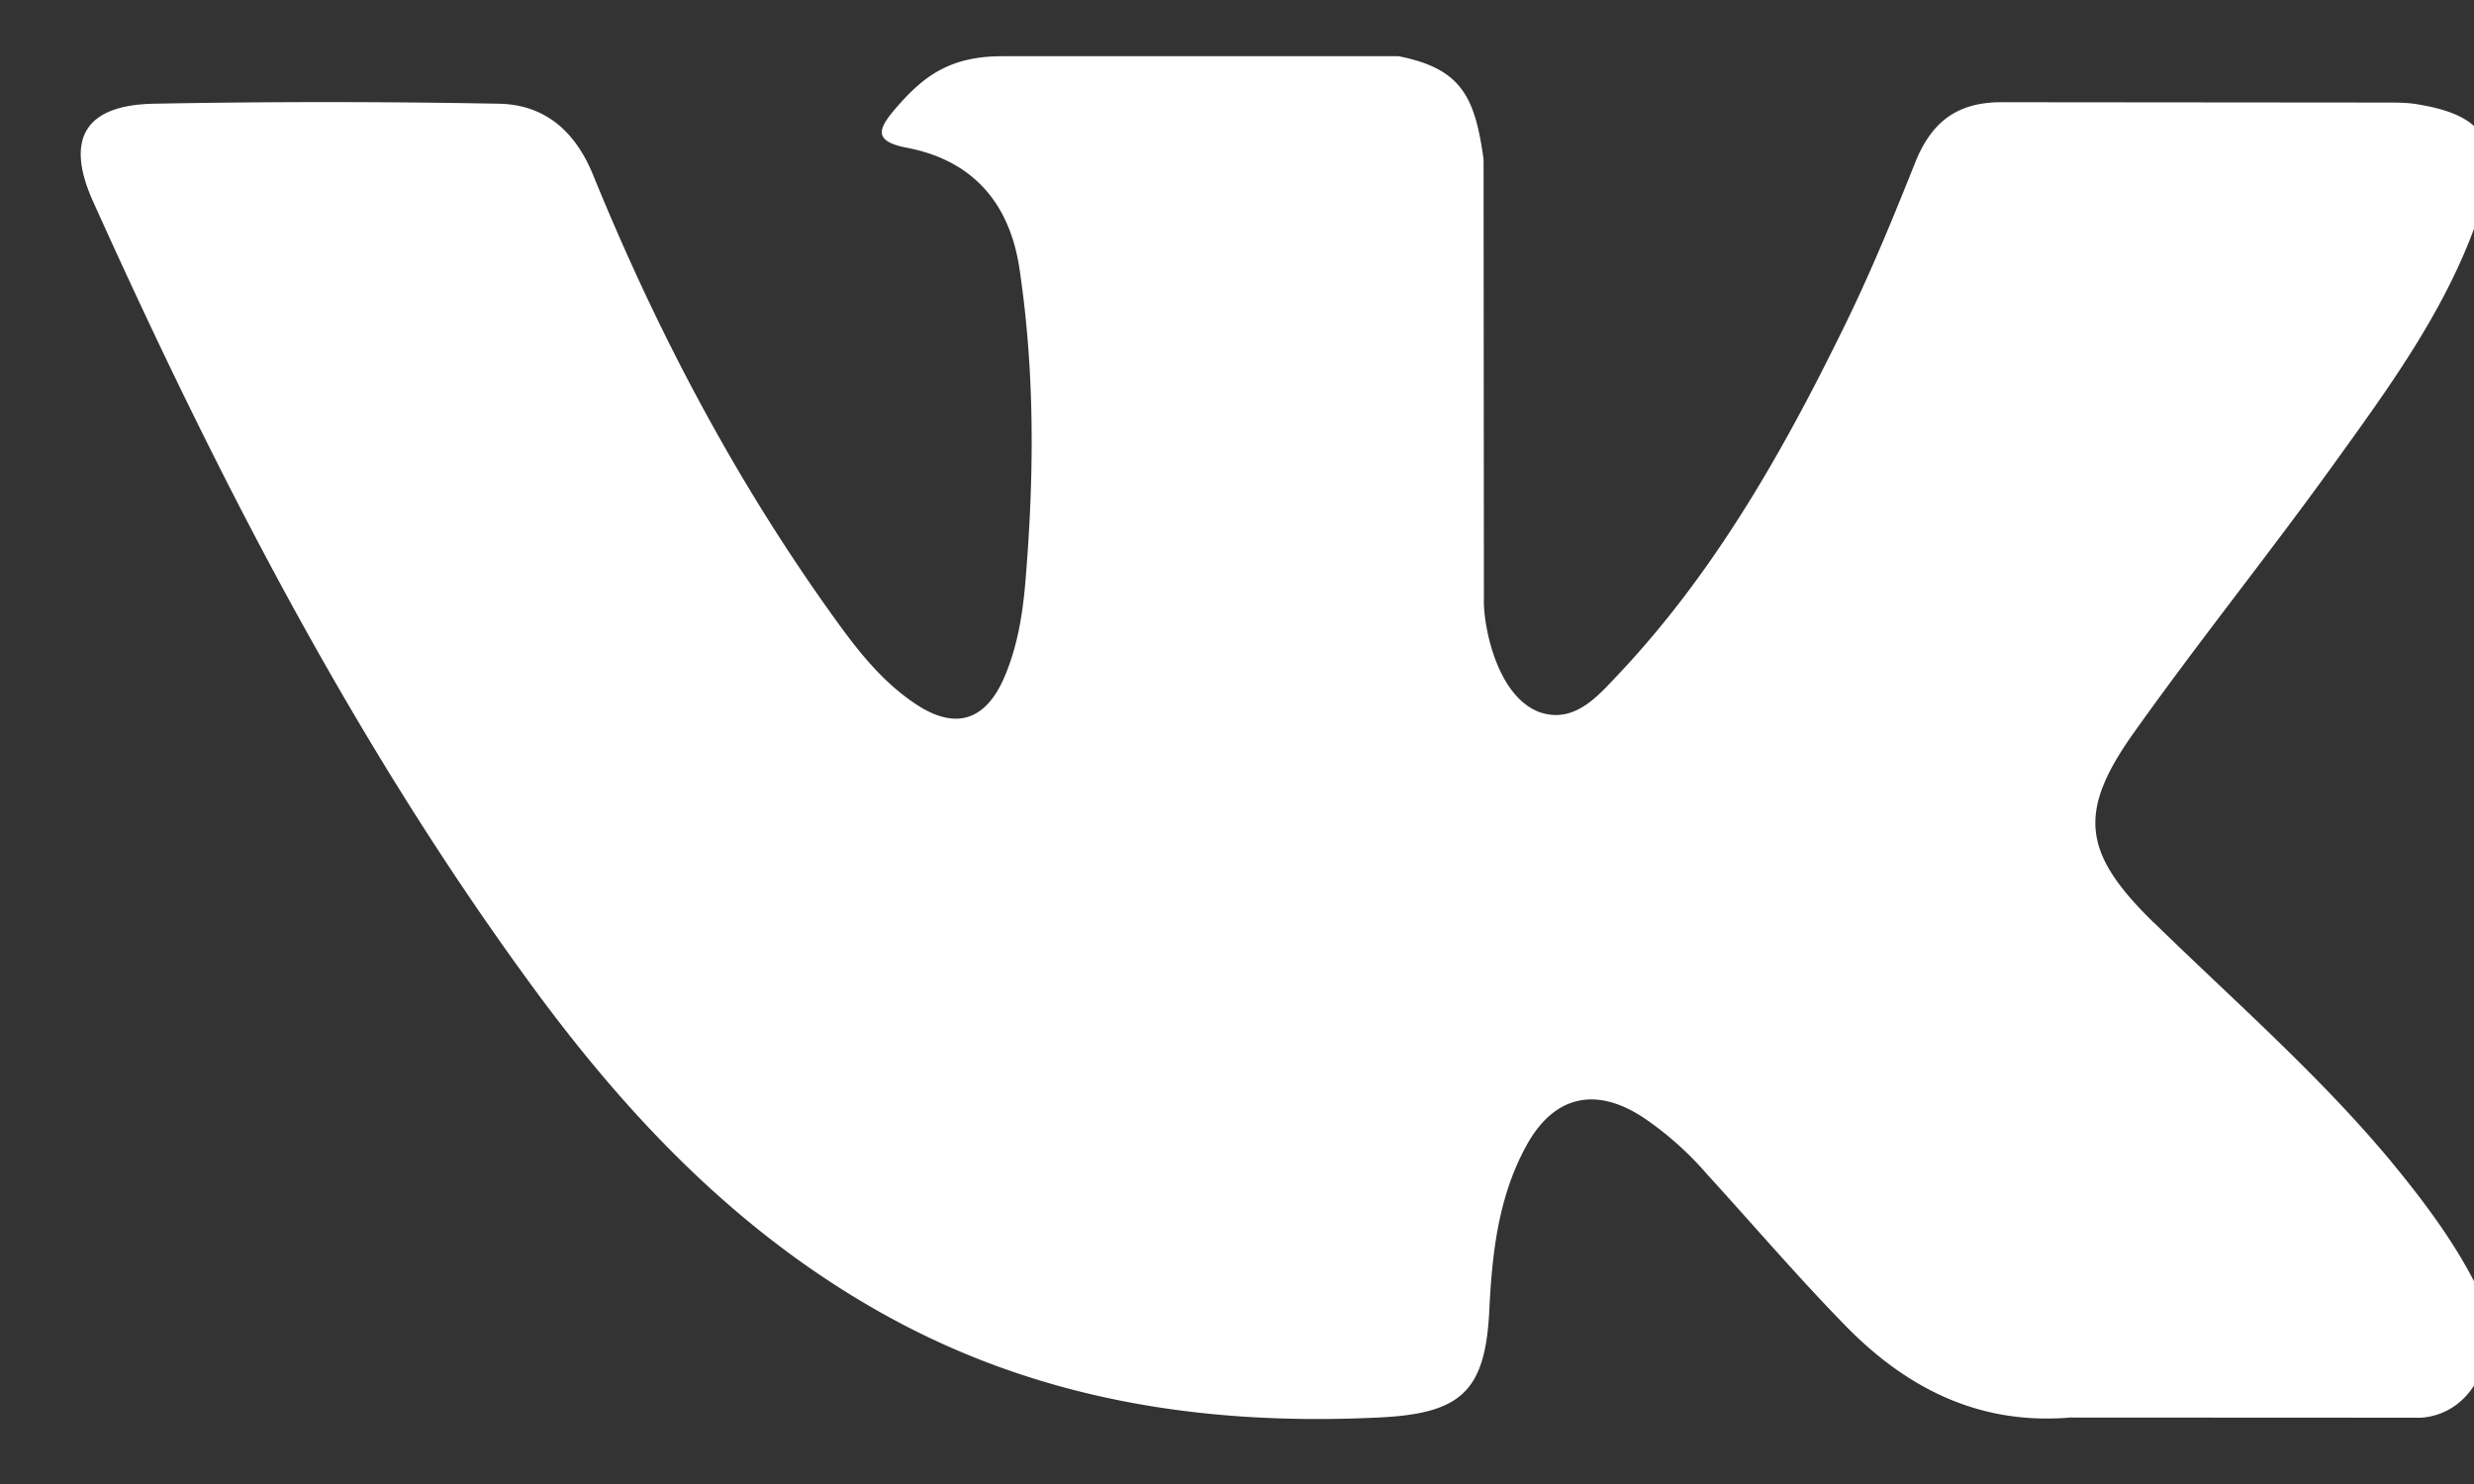 <svg xmlns="http://www.w3.org/2000/svg" width="15" height="9" viewBox="0 0 15 9"><rect x="0" y="0" width="15" height="9" fill="#333333" stroke="none"/><g><g><path fill="#fff" d="M13.06 5.596c.484.473.995.918 1.43 1.439.191.232.373.47.512.739.197.381.019.801-.324.824l-2.127-.001c-.549.046-.987-.176-1.355-.55-.294-.3-.567-.62-.85-.93a1.966 1.966 0 0 0-.383-.34c-.29-.19-.543-.132-.709.172-.169.308-.207.649-.224.992-.023.502-.174.633-.677.656-1.076.051-2.097-.112-3.045-.655-.836-.478-1.484-1.153-2.049-1.917C2.161 4.536 1.32 2.9.563 1.219.393.839.518.636.936.629a55.51 55.51 0 0 1 2.083 0c.282.003.468.165.577.432.376.923.835 1.801 1.412 2.616.154.217.31.434.534.586.246.169.434.113.55-.162.074-.174.106-.362.123-.549.055-.642.062-1.282-.034-1.923-.06-.4-.285-.657-.683-.733-.204-.039-.173-.114-.075-.23.171-.201.332-.325.653-.325H8.48c.379.075.463.244.515.626l.002 2.67c-.004.148.074.586.34.683.212.07.352-.1.48-.235.575-.611.986-1.333 1.353-2.081.163-.329.303-.67.439-1.011.1-.254.258-.378.543-.373l2.315.002c.068 0 .138 0 .204.013.39.066.497.234.377.614-.19.598-.56 1.096-.92 1.596-.386.534-.8 1.05-1.182 1.587-.352.49-.324.738.113 1.164z"/></g></g></svg>